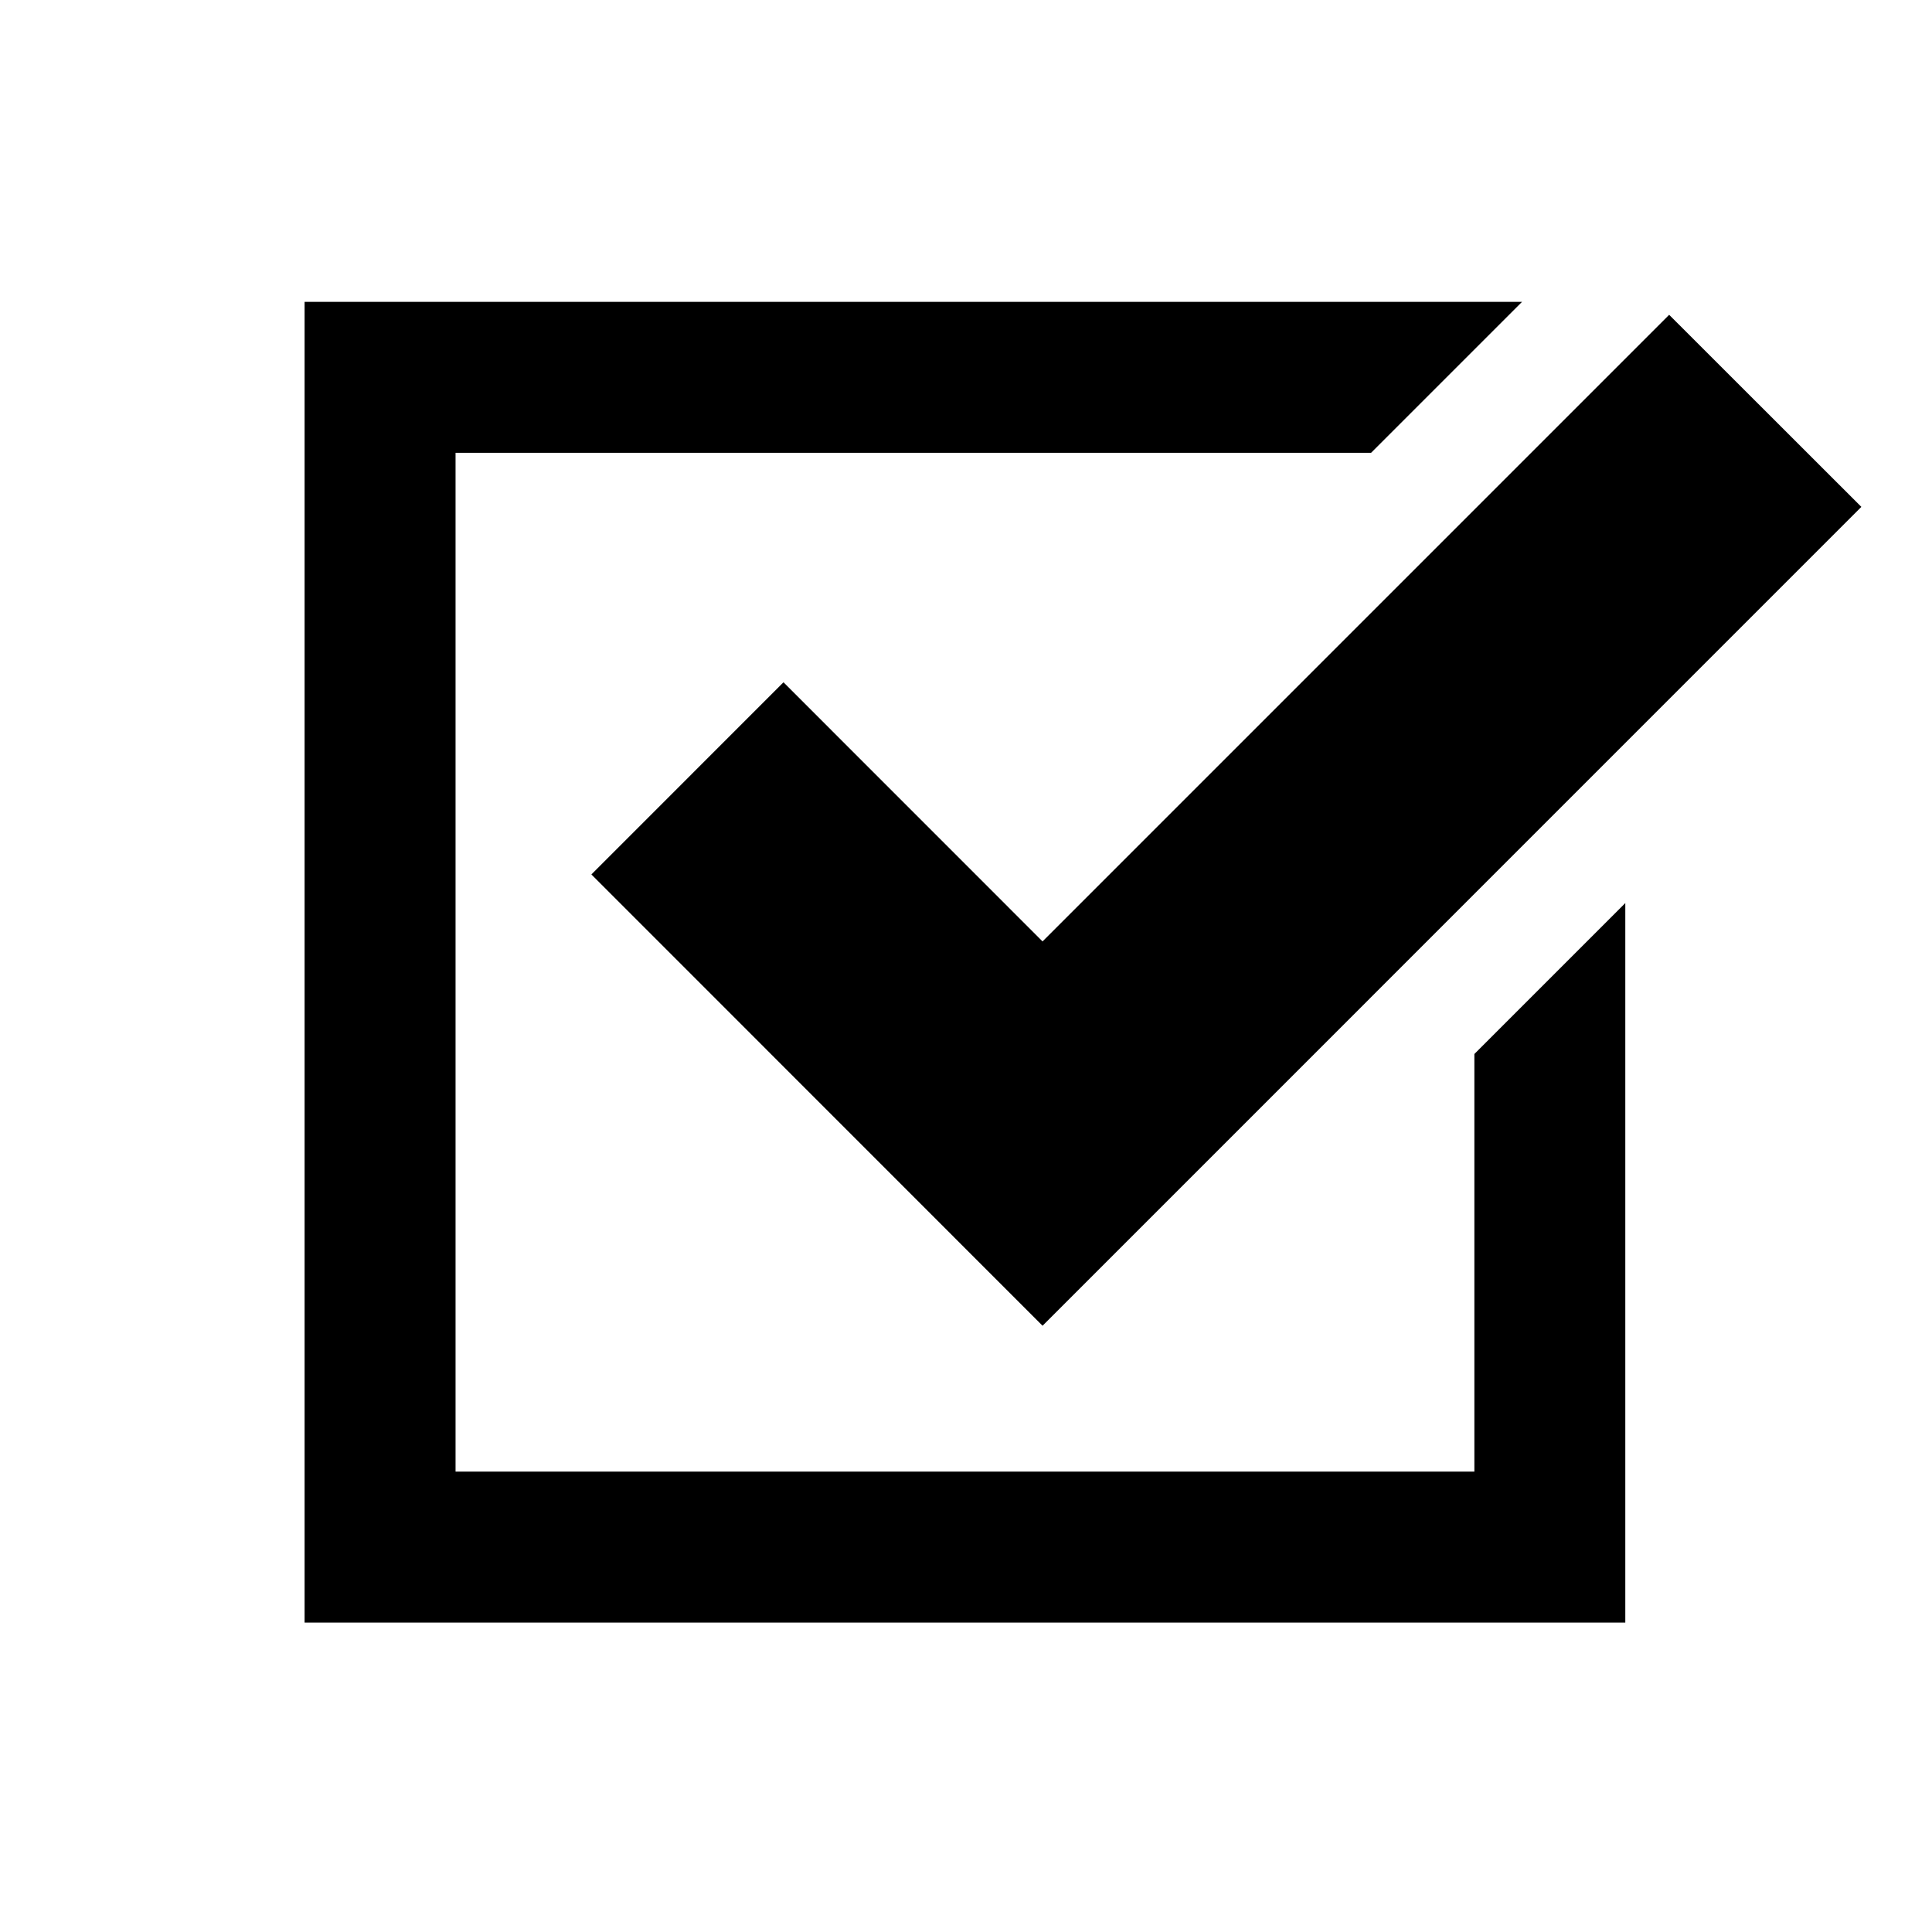 <?xml version="1.0" encoding="utf-8"?>

<!-- License Agreement at http://iconmonstr.com/license/ -->

<!DOCTYPE svg PUBLIC "-//W3C//DTD SVG 1.1//EN" "http://www.w3.org/Graphics/SVG/1.1/DTD/svg11.dtd">
<svg version="1.1" xmlns="http://www.w3.org/2000/svg" xmlns:xlink="http://www.w3.org/1999/xlink" x="0px" y="0px"
	 width="512px" height="512px" viewBox="0 0 512 512" enable-background="new 0 0 512 512" xml:space="preserve">
<path id="checkbox-icon" d="M493.278,134.329L276.289,351.334l-119.567-119.6l50.911-50.92l68.654,68.674L442.346,83.429
	L493.278,134.329z M390.723,279.32V390h-270V120H363.35l40-40H80.722v350h350V239.318L390.723,279.32z"/>
</svg>
